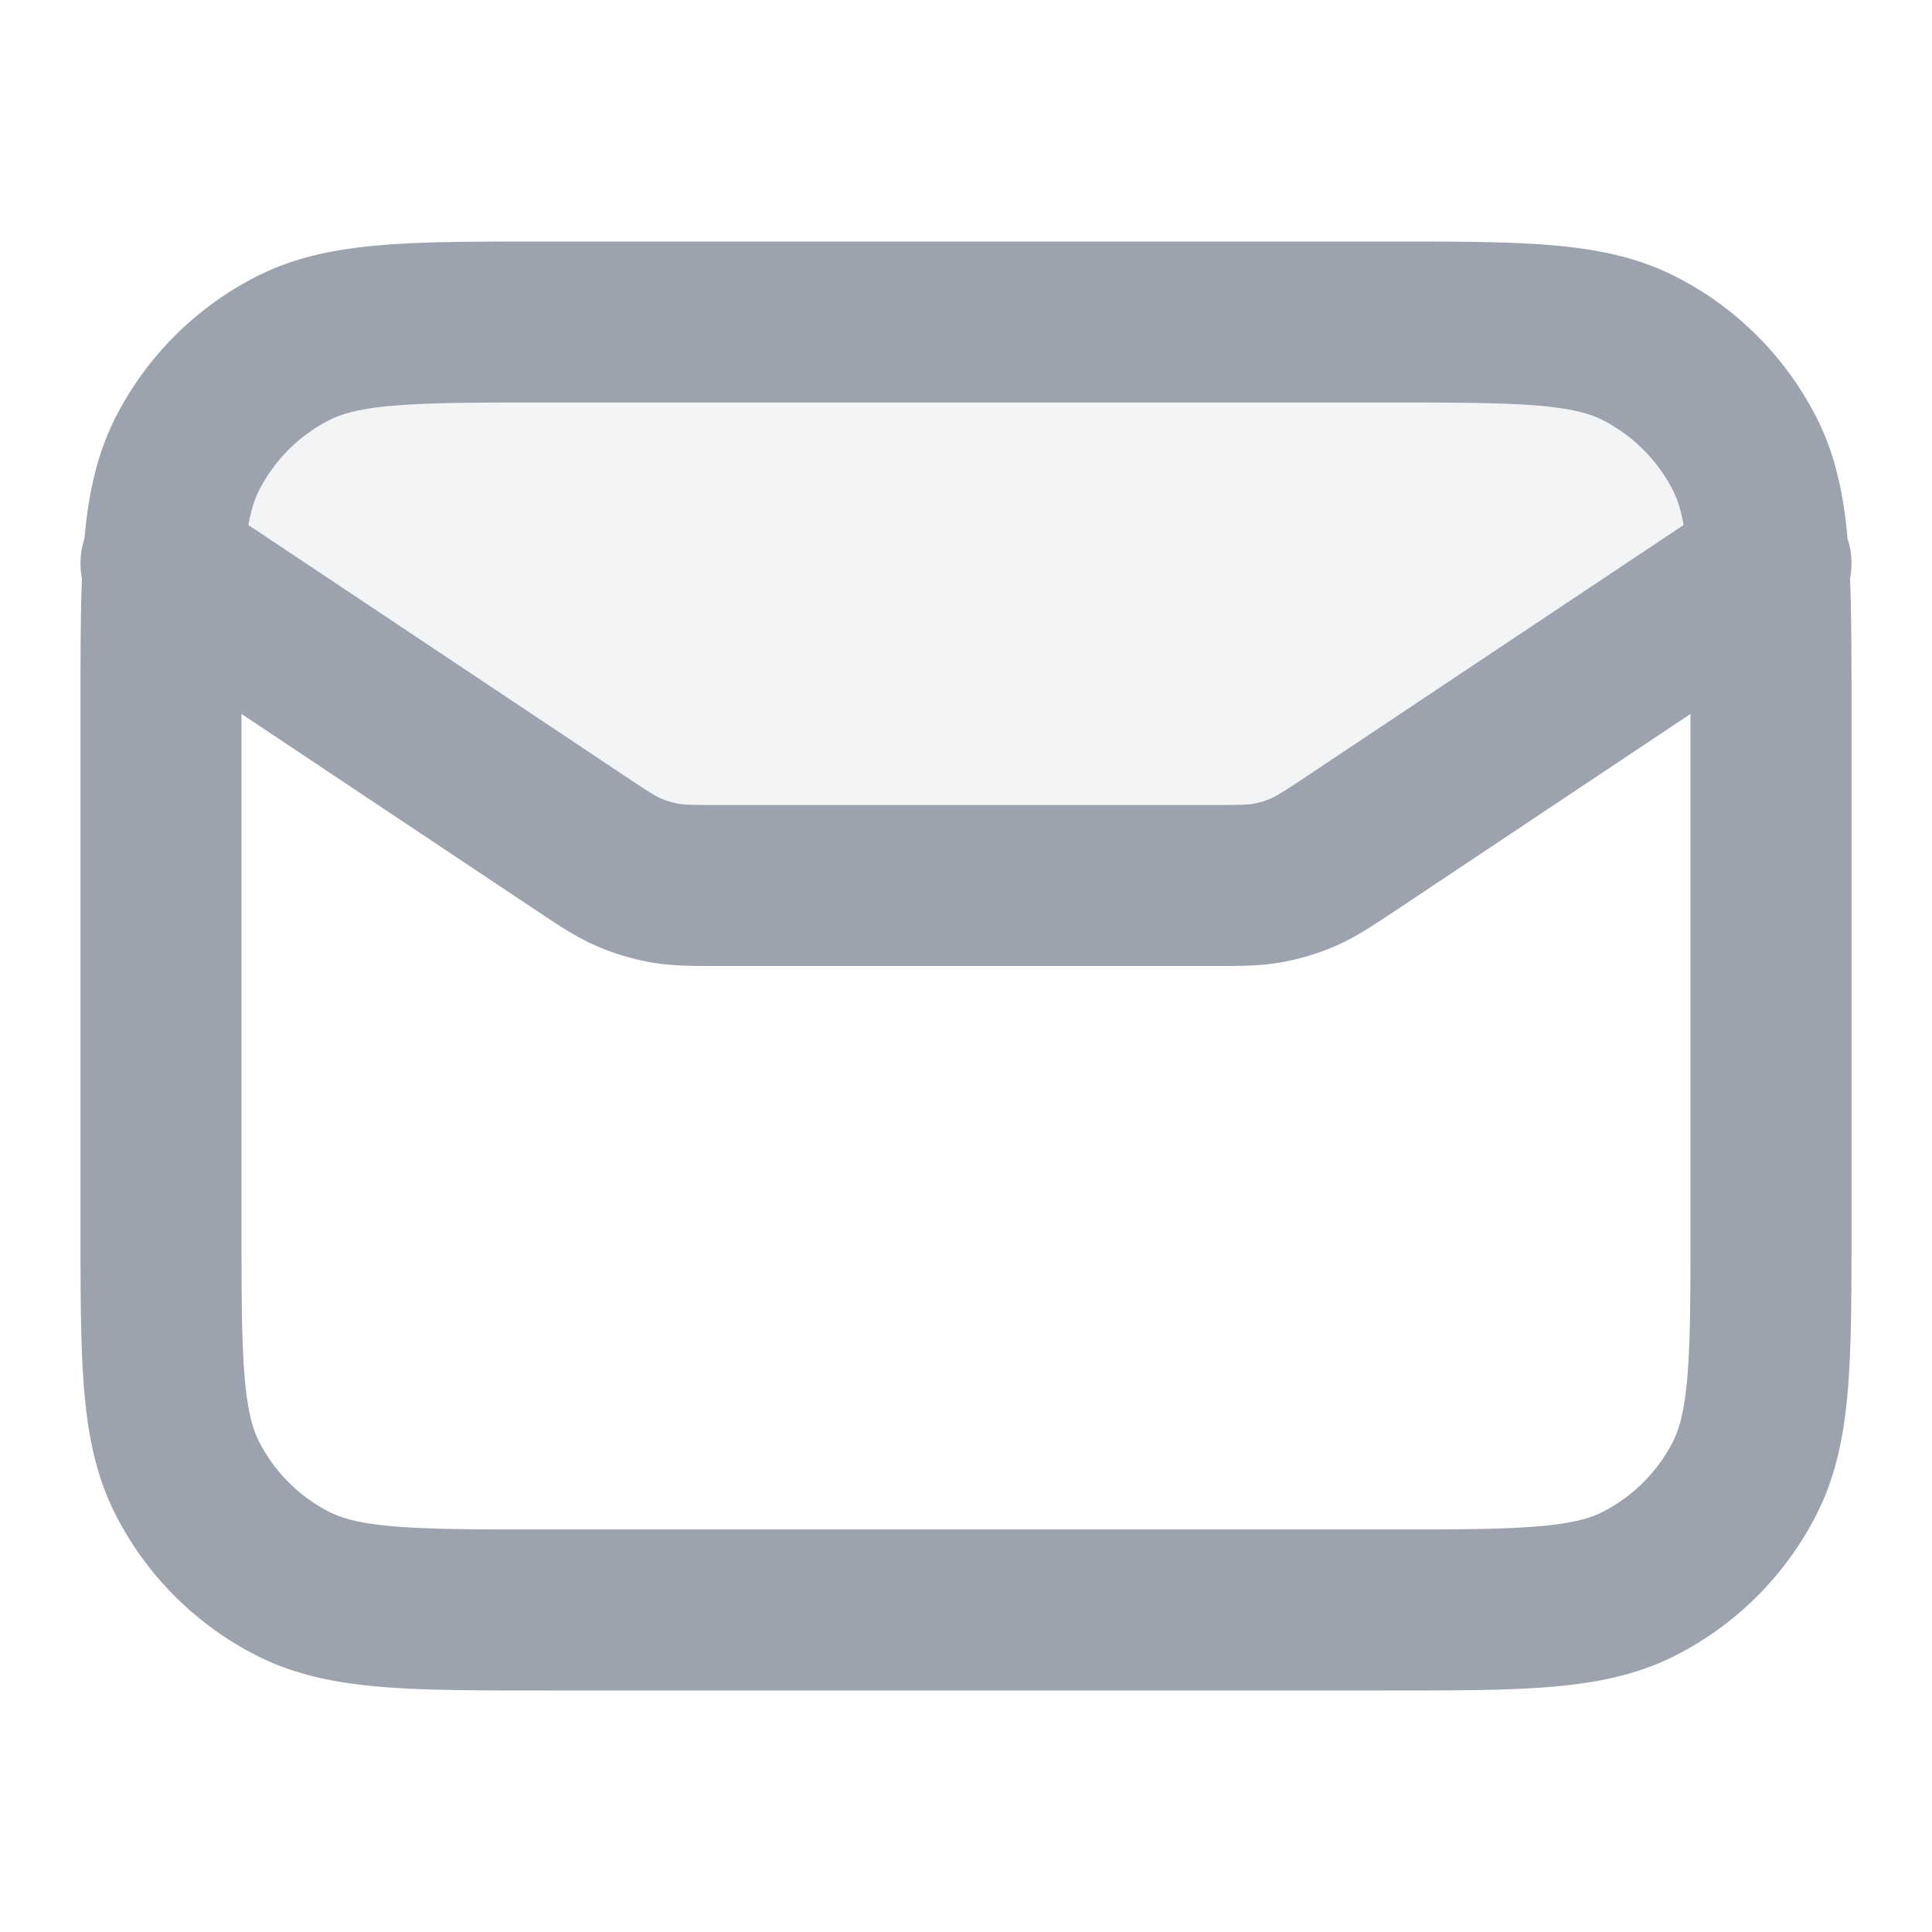 <svg xmlns="http://www.w3.org/2000/svg" width="24" height="24" fill="none"><path fill="#9ca3af" d="M8.969 11c-.36 0-.54 0-.714-.031a2.003 2.003 0 0 1-.449-.136c-.162-.071-.312-.171-.612-.37L2 7c0-1.657 1.343-3 3-3h14c1.657 0 3 1.343 3 3l-5.194 3.463c-.3.2-.45.3-.612.37a2.003 2.003 0 0 1-.449.136c-.174.031-.354.031-.714.031H8.969Z" opacity="0.12"></path><path stroke="#9ca3af" stroke-linecap="round" stroke-linejoin="round" stroke-width="2" d="m2 7 5.194 3.463c.3.2.45.3.612.37.144.063.295.108.449.136.174.031.354.031.714.031h6.062c.36 0 .54 0 .714-.031a2.003 2.003 0 0 0 .449-.136c.162-.071.312-.171.612-.37L22 7M6.8 20h10.4c1.68 0 2.52 0 3.162-.327a2.999 2.999 0 0 0 1.311-1.311C22 17.72 22 16.88 22 15.2V8.8c0-1.68 0-2.52-.327-3.162a3 3 0 0 0-1.311-1.311C19.72 4 18.88 4 17.2 4H6.8c-1.68 0-2.52 0-3.162.327a3 3 0 0 0-1.311 1.311C2 6.28 2 7.12 2 8.8v6.4c0 1.68 0 2.52.327 3.162a3 3 0 0 0 1.311 1.311C4.28 20 5.12 20 6.8 20Z"></path></svg>